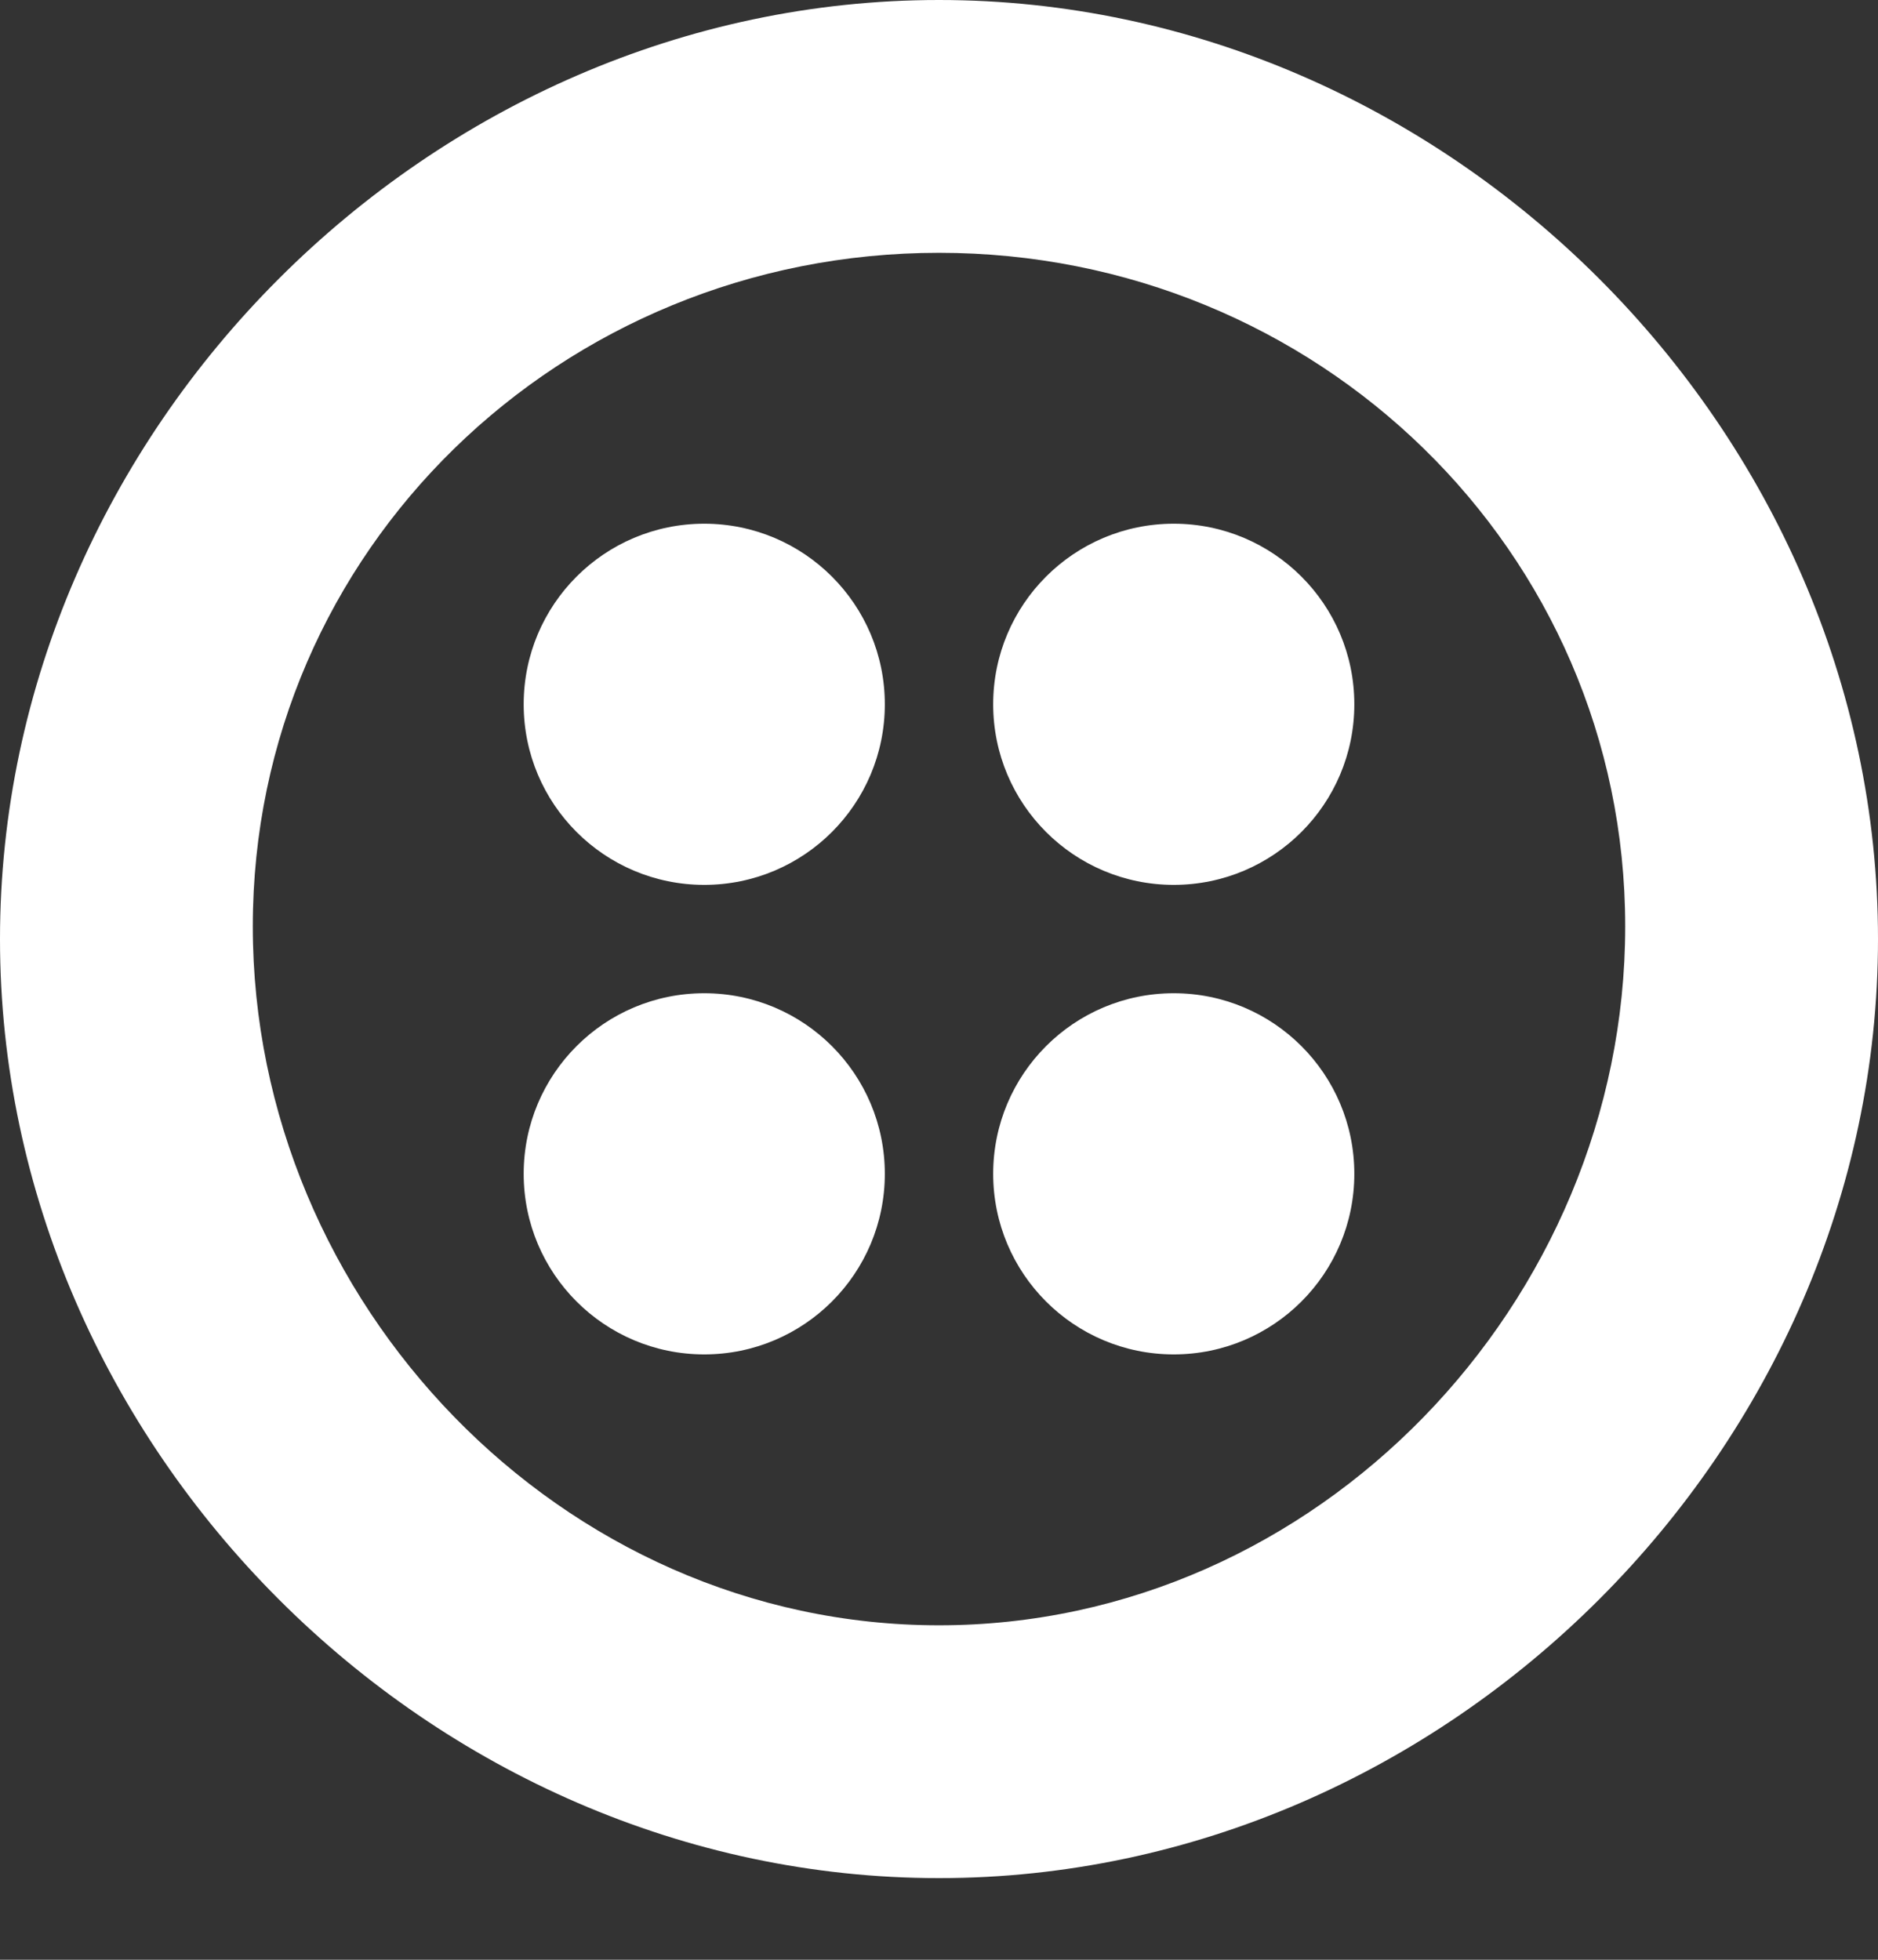 <svg width="46" height="48" viewBox="0 0 46 48" fill="none" xmlns="http://www.w3.org/2000/svg">
<rect x="0" y="0" width="46" height="48" fill="#333333" stroke="none"/>
<path d="M17.25 33.173C19.693 33.173 21.673 31.193 21.673 28.75C21.673 26.307 19.693 24.327 17.25 24.327C14.807 24.327 12.827 26.307 12.827 28.75C12.827 31.193 14.807 33.173 17.25 33.173ZM17.25 21.673C19.693 21.673 21.673 19.693 21.673 17.25C21.673 14.807 19.693 12.827 17.25 12.827C14.807 12.827 12.827 14.807 12.827 17.25C12.827 19.693 14.807 21.673 17.25 21.673ZM28.75 33.173C31.193 33.173 33.173 31.193 33.173 28.75C33.173 26.307 31.193 24.327 28.75 24.327C26.307 24.327 24.327 26.307 24.327 28.75C24.327 31.193 26.307 33.173 28.75 33.173ZM28.75 21.673C31.193 21.673 33.173 19.693 33.173 17.25C33.173 14.807 31.193 12.827 28.75 12.827C26.307 12.827 24.327 14.807 24.327 17.25C24.327 19.693 26.307 21.673 28.75 21.673ZM23 0C35.458 0 46 10.542 46 23C46 35.458 35.458 46 23 46C10.542 46 0 35.458 0 23C0 10.542 10.542 0 23 0ZM23 6.192C13.744 6.192 6.192 13.482 6.192 22.691C6.192 31.9 13.744 39.808 23 39.808C32.256 39.808 39.808 31.9 39.808 22.691C39.808 13.482 32.256 6.192 23 6.192Z" fill="white"/>
</svg>

